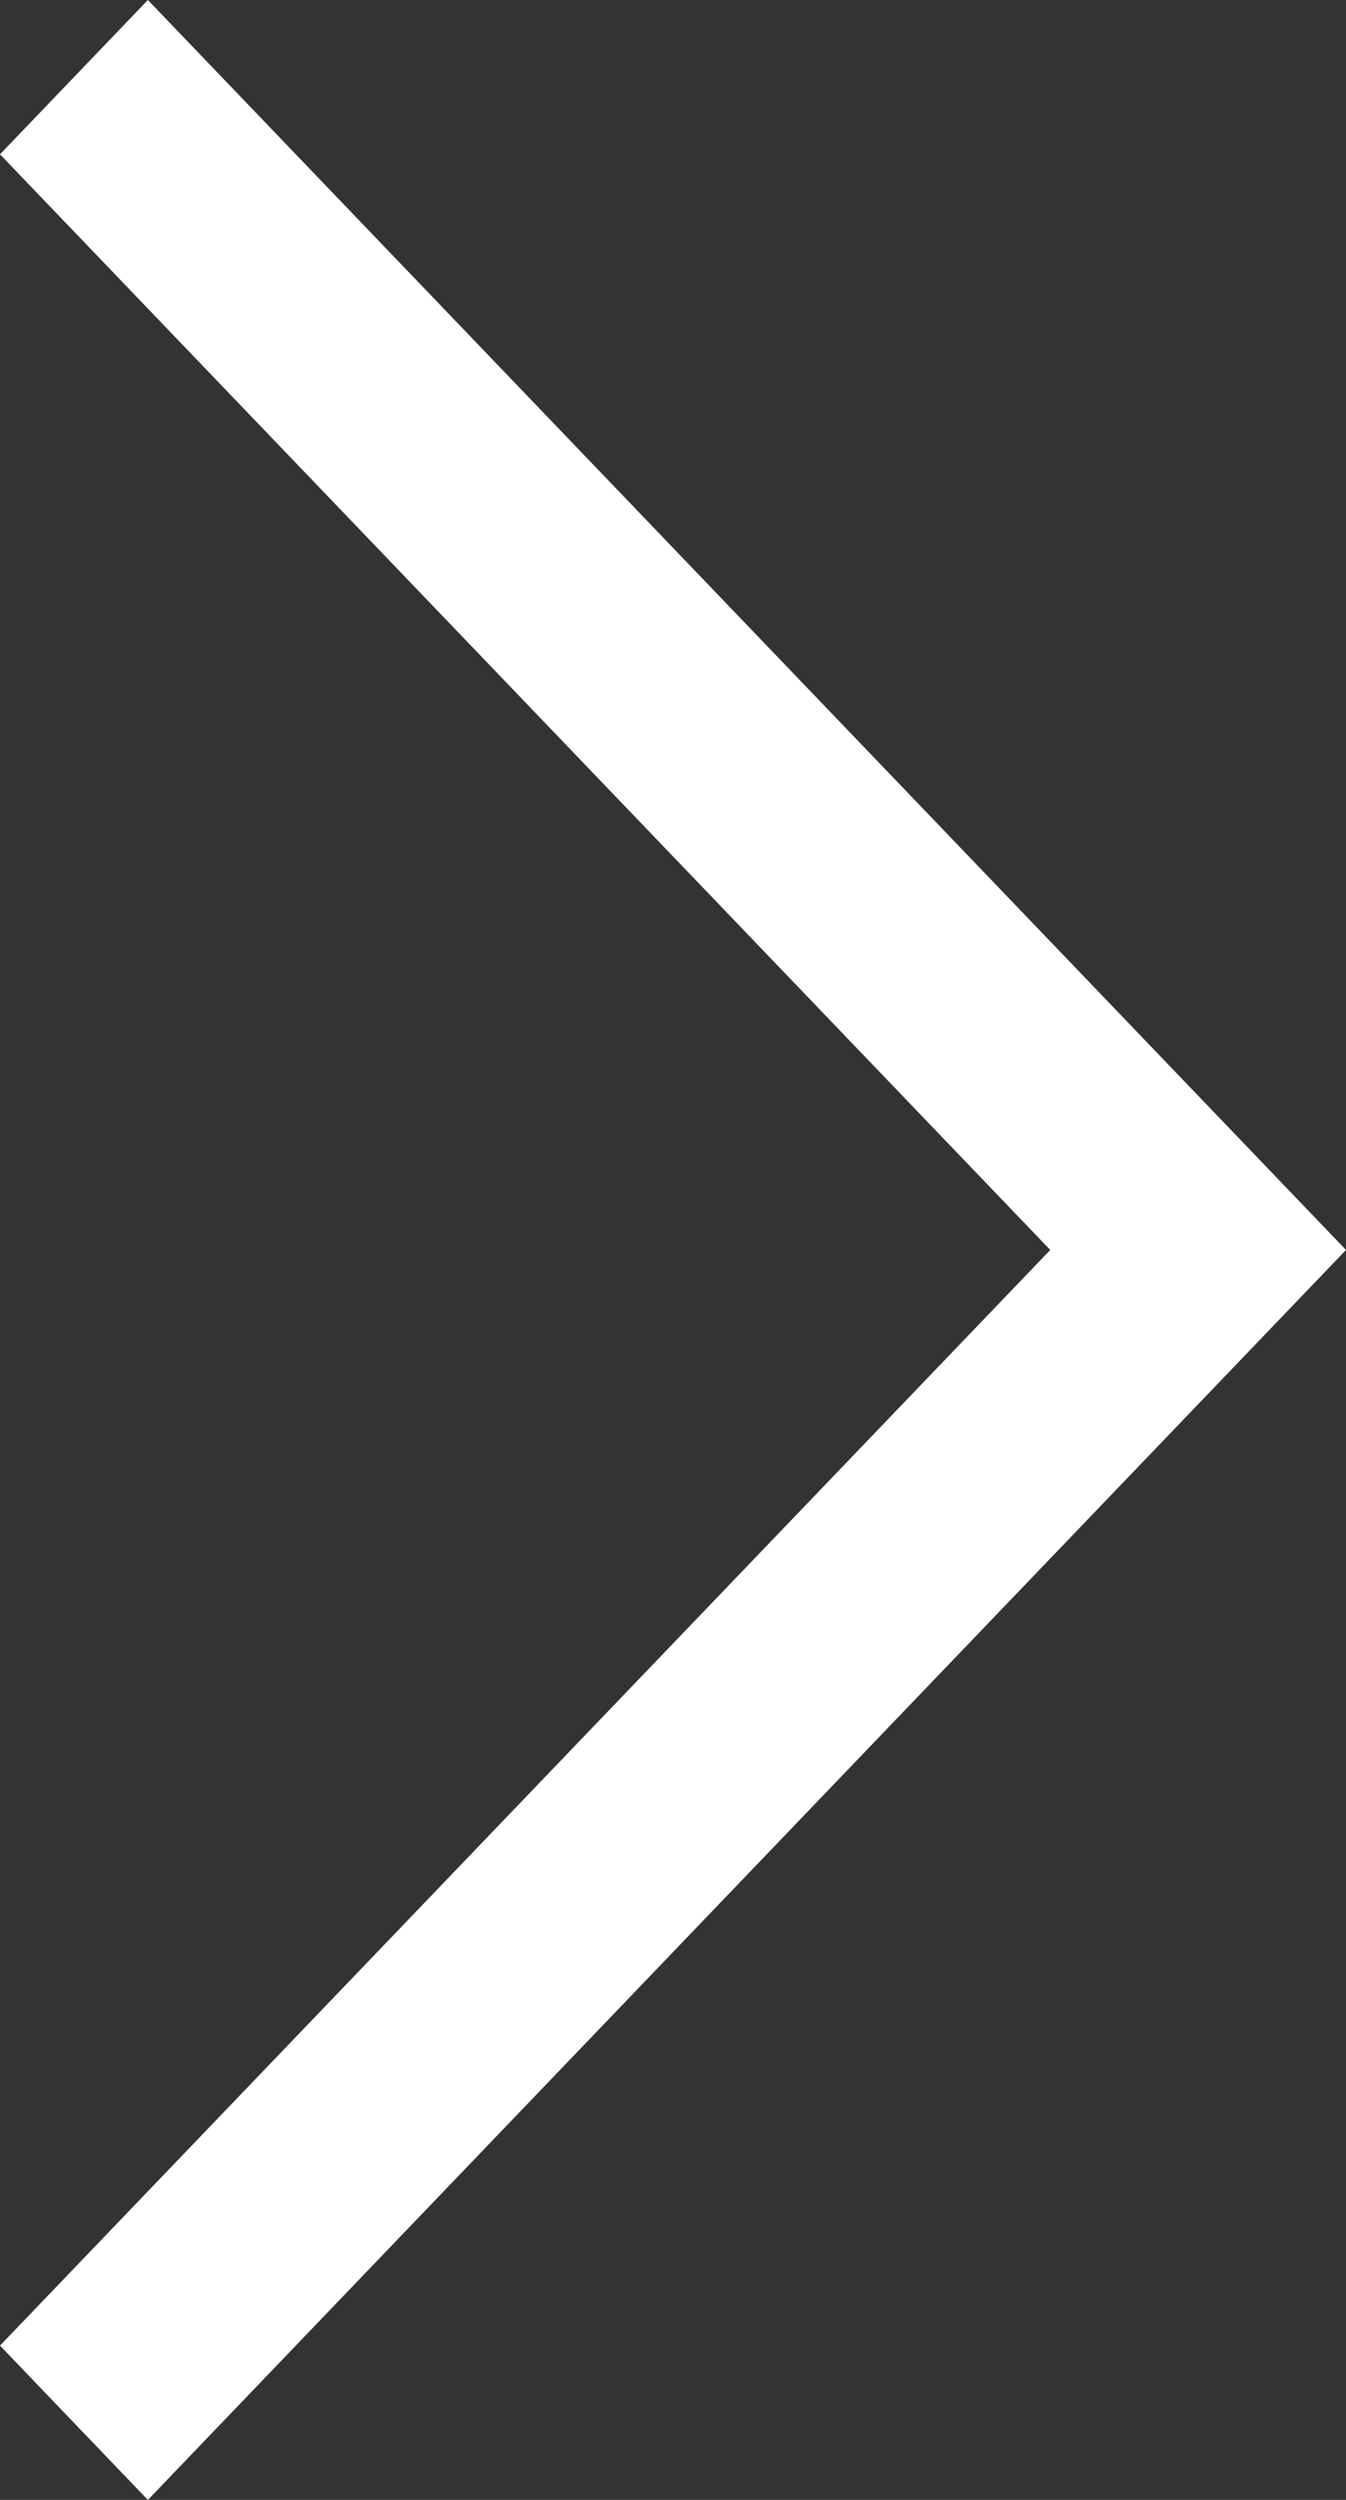 <svg width="14" height="26" viewBox="0 0 14 26" fill="none" xmlns="http://www.w3.org/2000/svg">
<rect x="0" y="0" width="14" height="26" fill="#333333" stroke="none"/>
<path fill-rule="evenodd" clip-rule="evenodd" d="M1.538 0L0 1.605L10.924 13L0 24.395L1.538 26L14 13L1.538 0Z" fill="white"/>
</svg>
